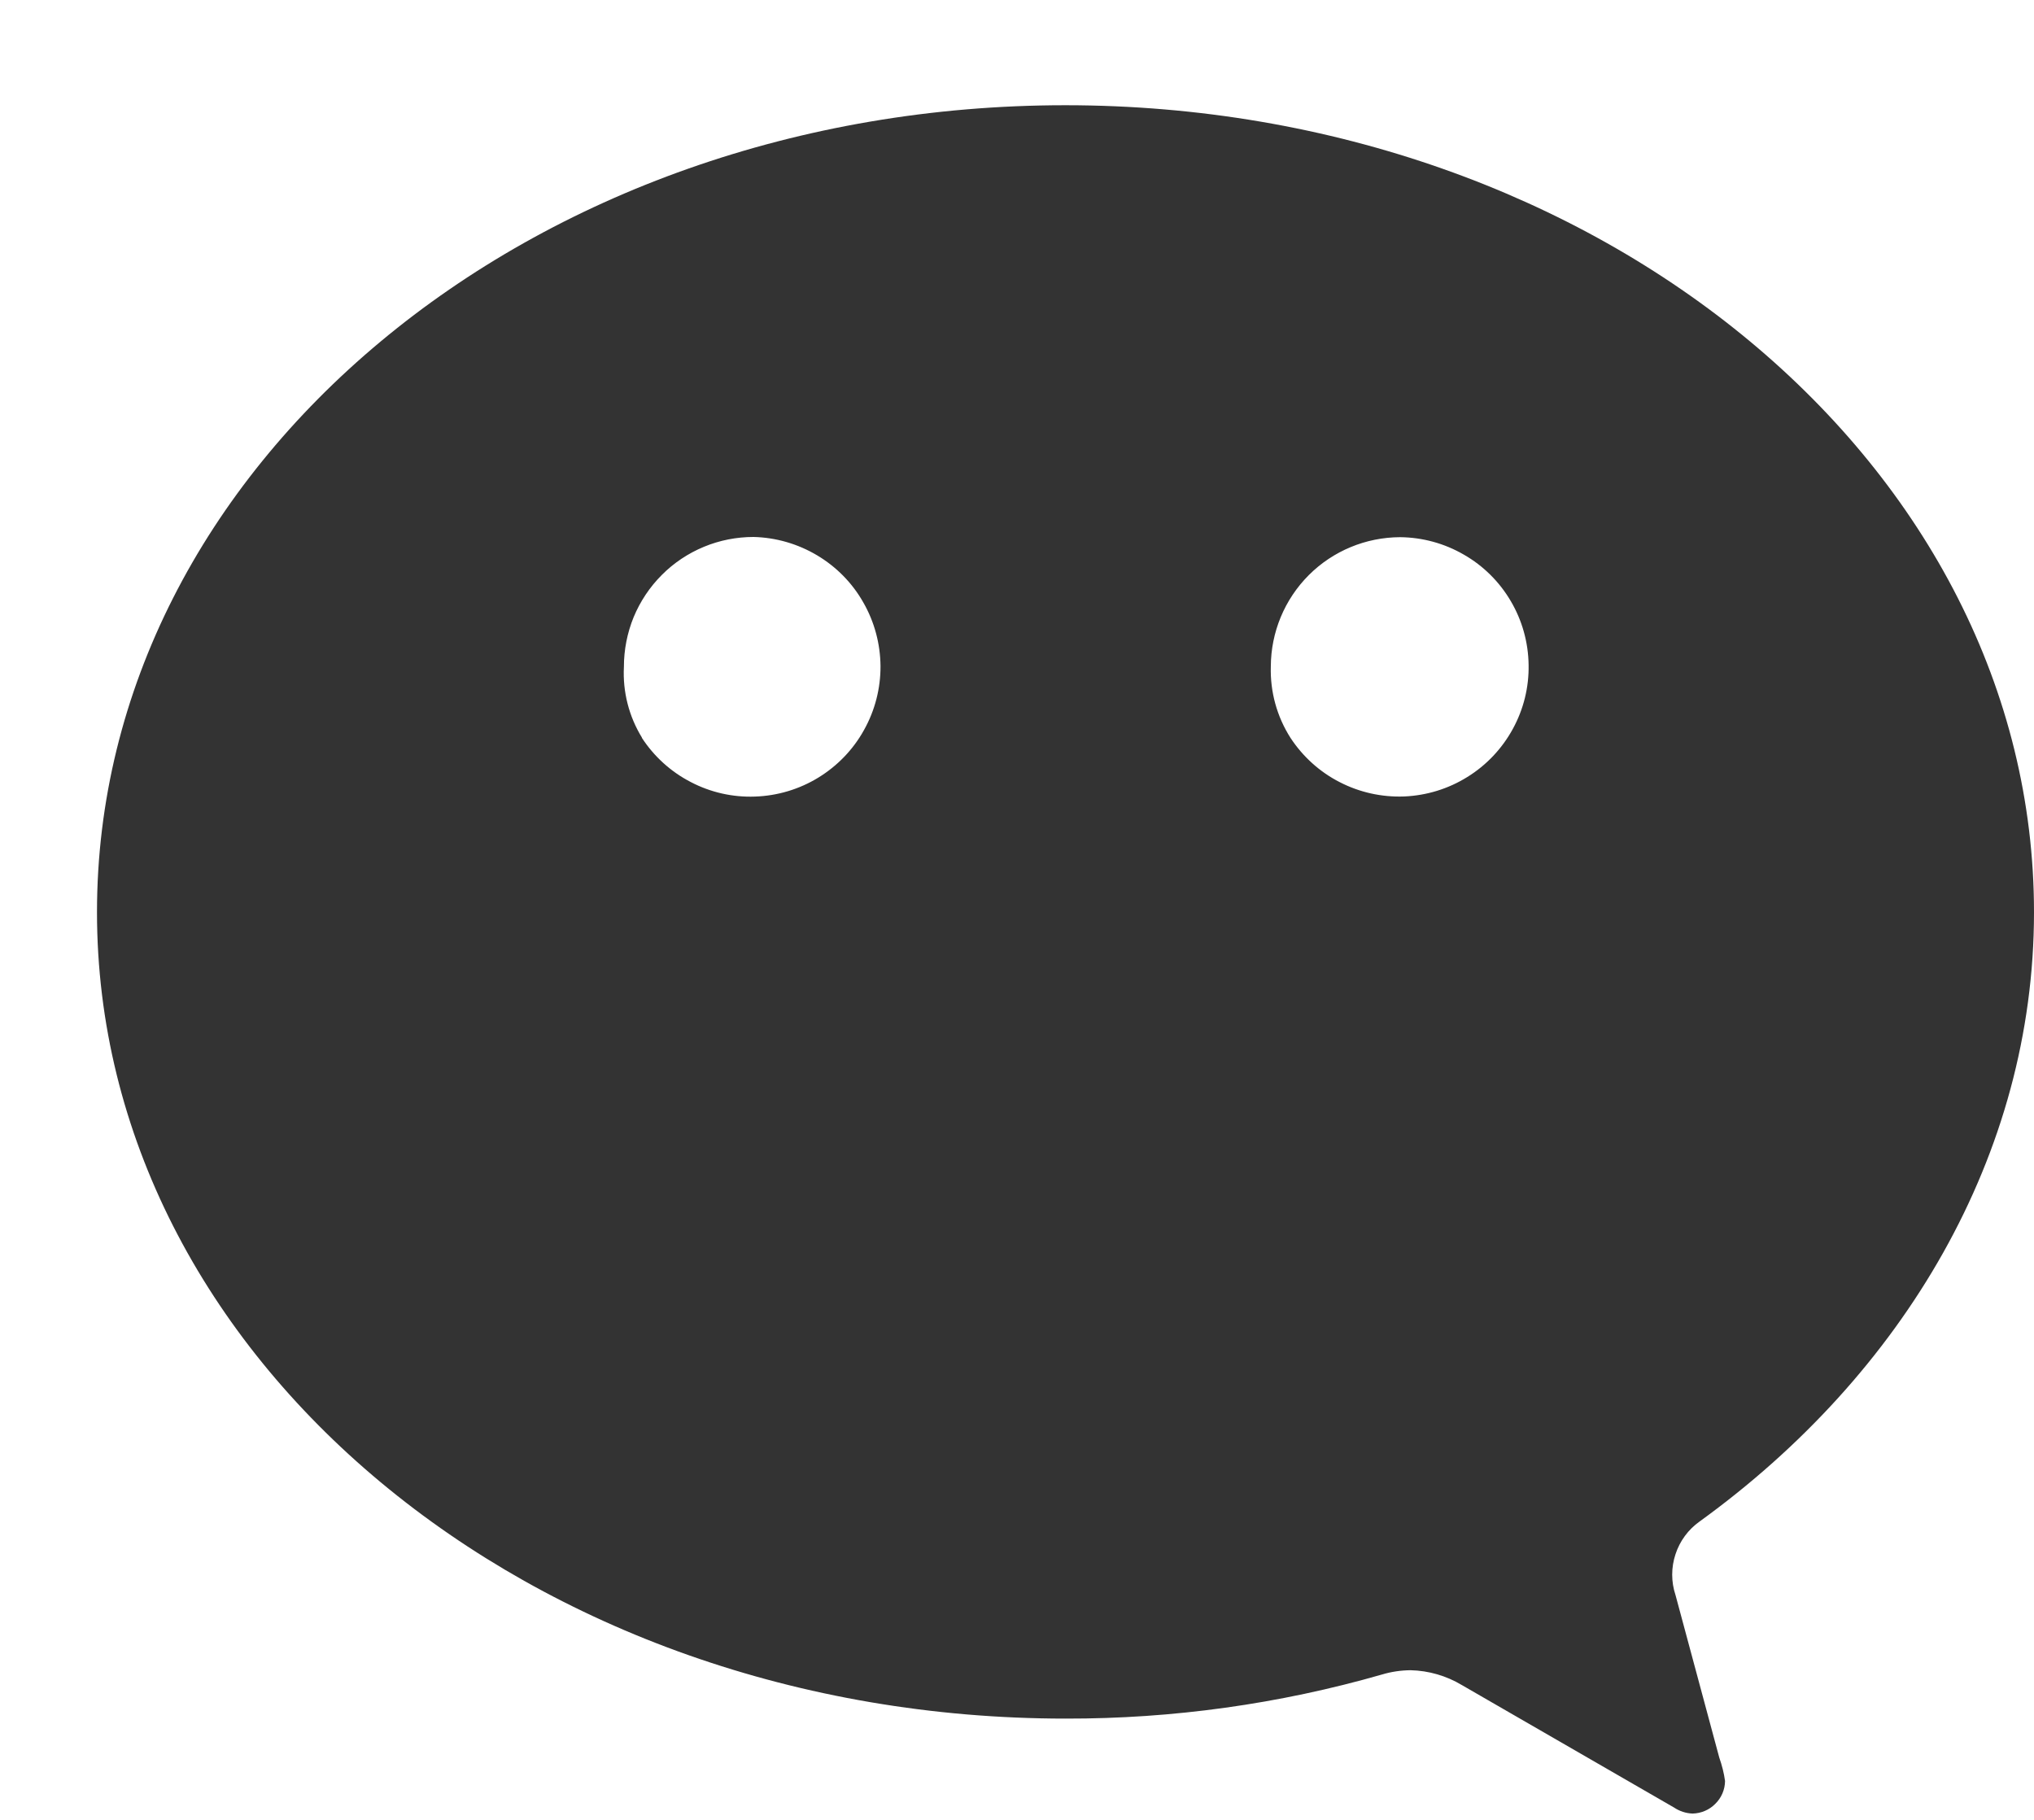 <svg width="19" height="17" viewBox="0 0 19 17" fill="none" xmlns="http://www.w3.org/2000/svg">
<path d="M9.955 16.054C4.958 16.054 0.906 12.679 0.906 8.521C0.906 4.358 4.954 0.983 9.951 0.983C14.948 0.983 19 4.358 19 8.521C19 10.789 17.781 12.835 15.876 14.213C15.77 14.288 15.691 14.396 15.651 14.519C15.61 14.643 15.61 14.776 15.651 14.899L16.06 16.418C16.085 16.489 16.104 16.563 16.114 16.637C16.113 16.718 16.08 16.794 16.023 16.85C15.967 16.907 15.891 16.939 15.811 16.941C15.749 16.939 15.689 16.919 15.638 16.885L13.656 15.741C13.511 15.654 13.346 15.606 13.176 15.602C13.086 15.603 12.996 15.616 12.91 15.642C11.949 15.918 10.954 16.056 9.955 16.054V16.054ZM5.995 6.891C6.109 7.066 6.266 7.209 6.452 7.305C6.637 7.402 6.845 7.449 7.053 7.441C7.262 7.434 7.466 7.373 7.644 7.264C7.822 7.155 7.97 7.002 8.071 6.819C8.173 6.637 8.226 6.431 8.225 6.222C8.223 6.013 8.168 5.808 8.064 5.627C7.961 5.445 7.812 5.294 7.632 5.187C7.452 5.08 7.248 5.021 7.039 5.016C6.88 5.016 6.722 5.047 6.575 5.108C6.428 5.169 6.294 5.258 6.182 5.371C6.069 5.484 5.98 5.618 5.919 5.765C5.859 5.912 5.828 6.07 5.828 6.229C5.816 6.462 5.875 6.693 5.997 6.891H5.995ZM12.055 6.893C12.17 7.068 12.328 7.211 12.514 7.306C12.7 7.402 12.908 7.448 13.117 7.44C13.326 7.431 13.529 7.369 13.707 7.258C13.885 7.148 14.031 6.993 14.131 6.81C14.232 6.626 14.283 6.42 14.279 6.21C14.276 6.001 14.219 5.796 14.113 5.616C14.007 5.435 13.856 5.285 13.674 5.181C13.493 5.076 13.288 5.02 13.079 5.018C12.759 5.019 12.452 5.146 12.226 5.372C11.999 5.599 11.872 5.906 11.871 6.226C11.864 6.462 11.928 6.694 12.055 6.893Z" fill="#333333"/>
</svg>
